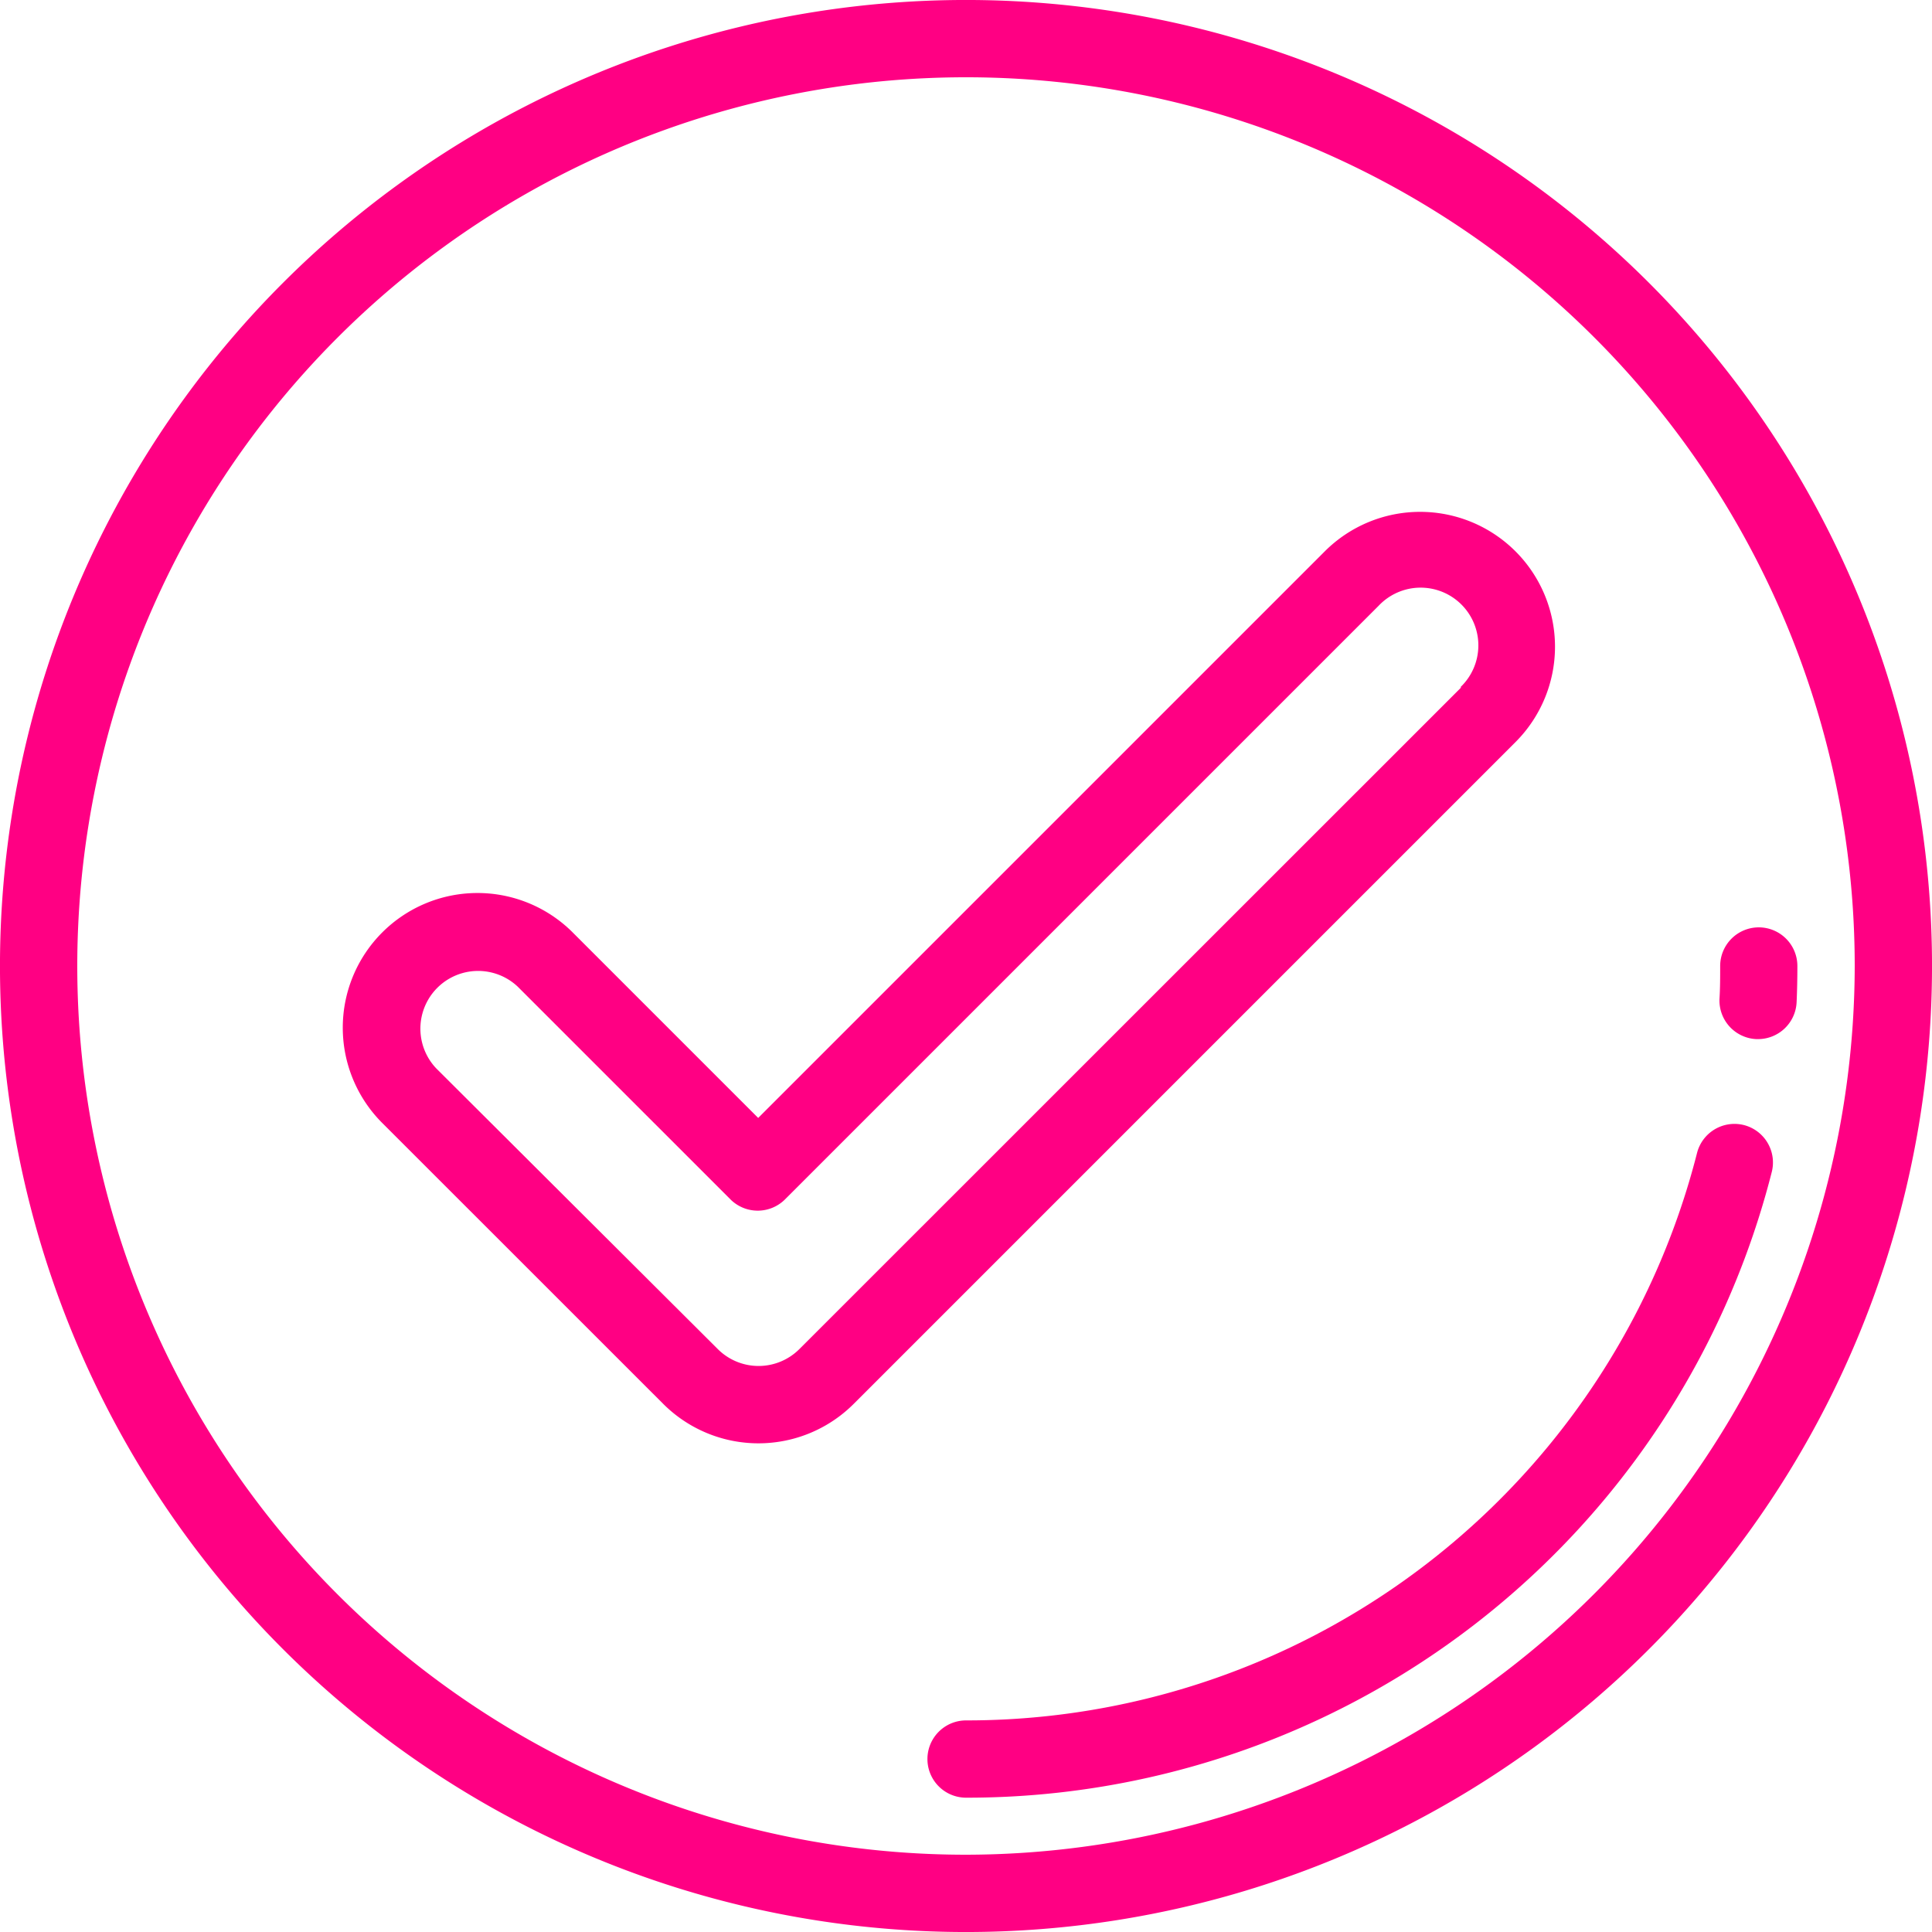 <svg xmlns="http://www.w3.org/2000/svg" viewBox="0 0 25 25"><defs><style>.a{fill:#ff0083;}</style></defs><path class="a" d="M21.339,3.661A12.5,12.5,0,1,0,3.661,21.339,12.5,12.5,0,0,0,21.339,3.661ZM12.5,24A11.5,11.5,0,1,1,24,12.5,11.517,11.517,0,0,1,12.5,24Z"/><g transform="translate(4.433 6.624)"><path class="a" d="M105.965,136.176a1.745,1.745,0,0,0-2.465,0l-7.333,7.333-2.4-2.4a1.743,1.743,0,1,0-2.465,2.465l3.636,3.635a1.743,1.743,0,0,0,2.465,0l8.566-8.566A1.745,1.745,0,0,0,105.965,136.176Zm-.7,1.761L96.7,146.5a.747.747,0,0,1-1.056,0L92,142.867a.747.747,0,0,1,1.056-1.056l2.755,2.755a.5.5,0,0,0,.7,0l7.685-7.685a.747.747,0,1,1,1.056,1.056Z" transform="translate(-90.789 -135.667)"/></g><g transform="translate(12.002 14.542)"><path class="a" d="M256.364,297.83a.5.5,0,0,0-.605.36,9.751,9.751,0,0,1-9.459,7.344.5.5,0,1,0,0,1,10.746,10.746,0,0,0,10.425-8.094A.5.5,0,0,0,256.364,297.83Z" transform="translate(-245.801 -297.814)"/></g><g transform="translate(22.251 12.002)"><path class="a" d="M456.215,245.8a.5.5,0,0,0-.5.5c0,.142,0,.286-.009.427a.5.5,0,0,0,.476.519h.022a.5.5,0,0,0,.5-.477c.007-.155.01-.313.01-.47A.5.5,0,0,0,456.215,245.8Z" transform="translate(-455.707 -245.802)"/></g></svg>